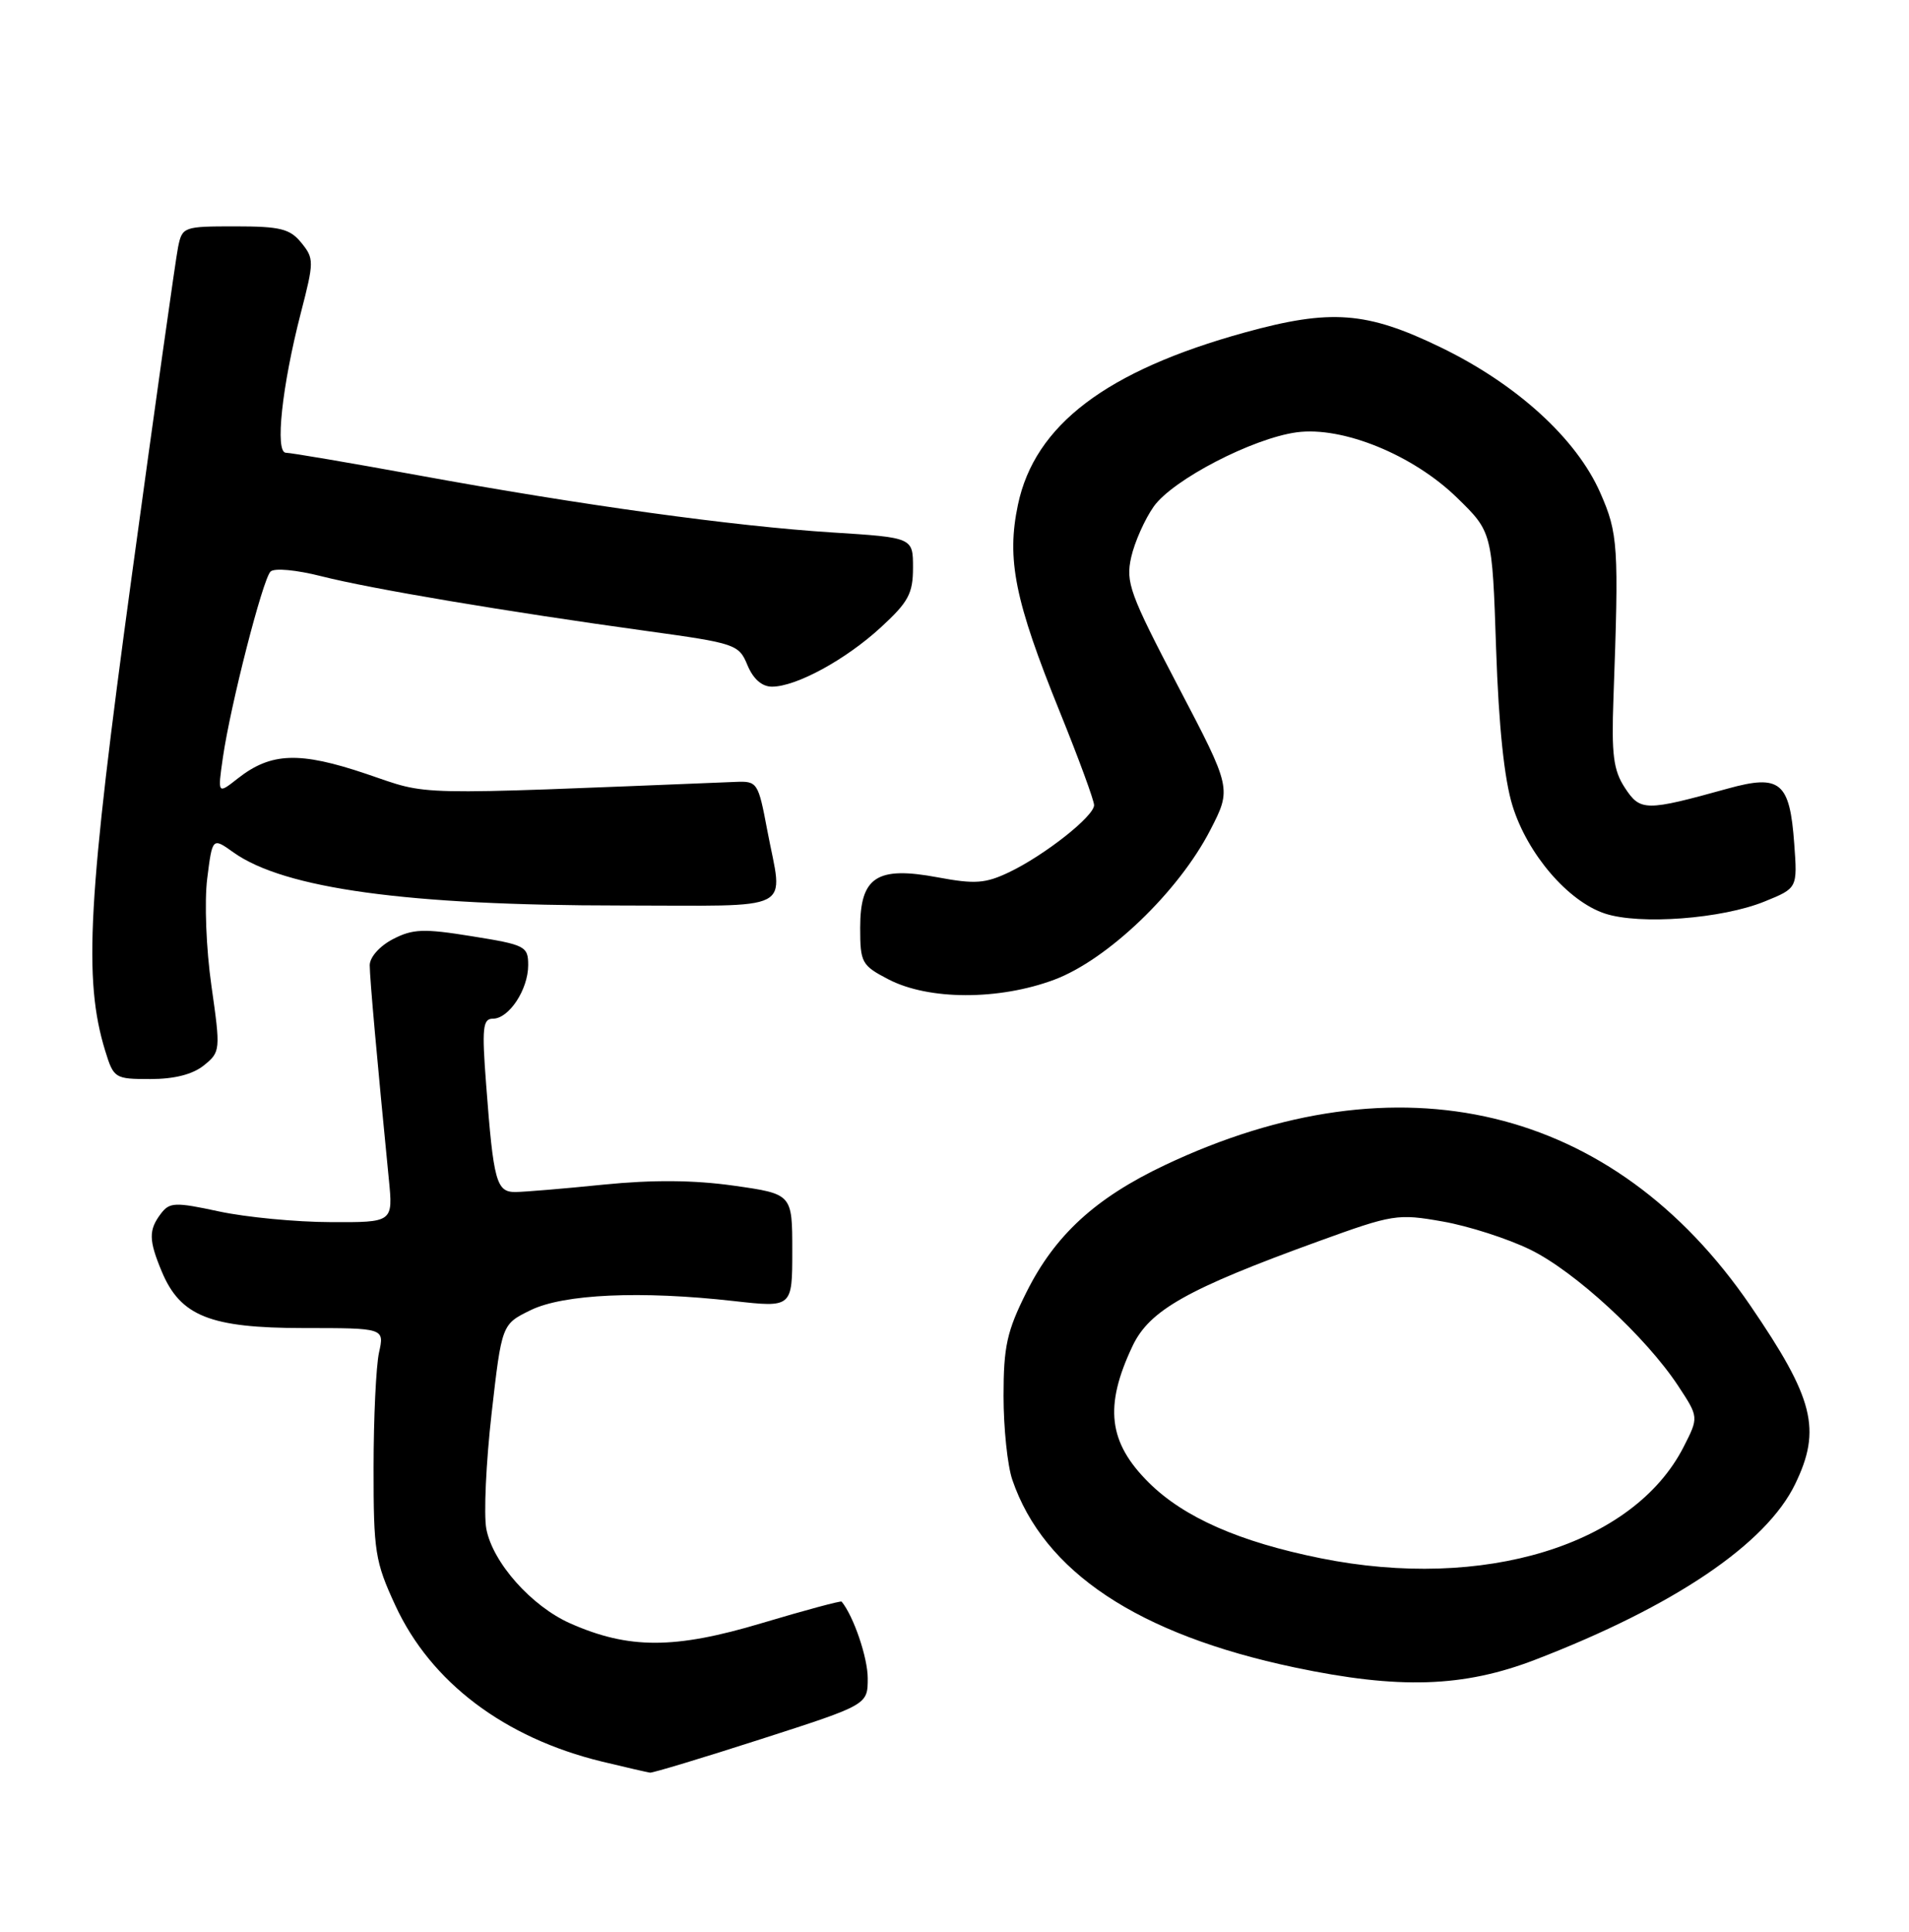 <?xml version="1.0" encoding="UTF-8" standalone="no"?>
<!DOCTYPE svg PUBLIC "-//W3C//DTD SVG 1.1//EN" "http://www.w3.org/Graphics/SVG/1.1/DTD/svg11.dtd" >
<svg xmlns="http://www.w3.org/2000/svg" xmlns:xlink="http://www.w3.org/1999/xlink" version="1.1" viewBox="0 0 253 256">
 <g >
 <path fill="currentColor"
d=" M 100.90 230.46 C 115.00 225.92 115.00 225.92 115.00 222.41 C 115.00 219.67 113.13 214.19 111.54 212.25 C 111.43 212.12 106.66 213.40 100.94 215.11 C 89.42 218.56 83.33 218.57 75.58 215.14 C 70.43 212.86 65.29 207.07 64.45 202.60 C 64.10 200.71 64.41 193.84 65.15 187.33 C 66.50 175.50 66.50 175.50 70.32 173.63 C 74.71 171.49 84.92 171.03 97.25 172.42 C 105.00 173.29 105.00 173.29 105.00 165.76 C 105.00 158.23 105.00 158.23 97.25 157.13 C 91.96 156.38 86.48 156.34 80.00 156.99 C 74.78 157.52 69.52 157.96 68.33 157.97 C 65.78 158.00 65.40 156.60 64.43 143.75 C 63.85 136.20 63.98 135.00 65.33 135.00 C 67.45 135.00 70.00 131.14 70.00 127.91 C 70.00 125.41 69.63 125.21 62.57 124.08 C 56.15 123.04 54.72 123.09 52.07 124.46 C 50.31 125.38 49.00 126.85 49.00 127.92 C 49.00 129.60 49.98 140.53 51.53 156.25 C 52.10 162.00 52.10 162.00 43.80 161.96 C 39.23 161.95 32.60 161.31 29.05 160.55 C 23.20 159.29 22.48 159.32 21.33 160.83 C 19.68 163.01 19.70 164.34 21.44 168.51 C 23.91 174.42 27.85 175.99 40.22 176.00 C 50.95 176.00 50.95 176.00 50.23 179.25 C 49.84 181.04 49.51 187.90 49.51 194.50 C 49.50 205.63 49.71 206.95 52.39 212.75 C 57.09 222.94 66.85 230.31 79.77 233.45 C 82.92 234.21 85.79 234.87 86.15 234.92 C 86.51 234.96 93.15 232.96 100.90 230.46 Z  M 203.47 219.95 C 221.86 212.87 234.07 204.62 237.91 196.68 C 241.43 189.42 240.40 185.35 231.96 173.00 C 213.82 146.48 185.46 139.68 154.37 154.41 C 145.17 158.77 139.81 163.69 136.04 171.24 C 133.44 176.43 133.00 178.45 133.00 185.01 C 133.00 189.24 133.52 194.23 134.16 196.10 C 138.32 208.30 150.81 216.60 171.60 220.98 C 185.41 223.89 193.94 223.62 203.47 219.95 Z  M 27.02 141.19 C 29.22 139.41 29.24 139.20 28.02 130.64 C 27.32 125.74 27.08 119.51 27.46 116.44 C 28.15 110.97 28.15 110.97 30.95 112.97 C 37.69 117.76 54.00 120.00 82.22 120.00 C 105.88 120.00 103.77 121.09 101.68 110.00 C 100.49 103.68 100.37 103.50 97.48 103.62 C 53.46 105.39 57.19 105.47 48.52 102.55 C 39.69 99.57 35.91 99.71 31.52 103.16 C 28.84 105.27 28.84 105.27 29.54 100.39 C 30.54 93.46 34.81 76.79 35.85 75.75 C 36.35 75.25 39.26 75.52 42.61 76.37 C 49.18 78.04 67.21 81.07 85.69 83.62 C 97.50 85.25 97.92 85.39 99.06 88.15 C 99.82 89.98 100.98 91.00 102.31 91.00 C 105.52 91.00 112.08 87.43 116.75 83.13 C 120.39 79.79 121.00 78.66 121.00 75.23 C 121.00 71.24 121.00 71.24 110.25 70.56 C 97.22 69.73 77.07 66.95 55.27 62.96 C 46.34 61.33 38.52 60.00 37.89 60.00 C 36.42 60.00 37.36 51.18 39.88 41.43 C 41.63 34.67 41.63 34.26 39.94 32.18 C 38.43 30.32 37.16 30.00 31.17 30.00 C 24.32 30.00 24.15 30.06 23.60 32.75 C 23.29 34.26 20.52 53.95 17.44 76.50 C 11.62 119.13 11.03 129.77 13.94 139.25 C 15.07 142.91 15.21 143.00 19.94 143.00 C 23.12 143.00 25.54 142.38 27.02 141.19 Z  M 139.71 129.84 C 146.79 127.19 156.19 118.18 160.40 110.00 C 163.23 104.50 163.23 104.50 156.16 91.00 C 149.71 78.67 149.17 77.18 149.92 73.83 C 150.38 71.81 151.73 68.79 152.91 67.12 C 155.45 63.56 166.02 58.08 171.86 57.29 C 177.95 56.48 187.27 60.28 193.09 65.95 C 197.76 70.50 197.76 70.50 198.28 86.00 C 198.63 96.29 199.36 103.28 200.46 106.81 C 202.45 113.20 207.82 119.46 212.71 121.07 C 217.32 122.59 228.22 121.77 233.86 119.47 C 238.22 117.70 238.22 117.70 237.79 111.82 C 237.20 103.62 235.94 102.58 228.97 104.51 C 218.08 107.53 217.39 107.52 215.35 104.41 C 213.82 102.07 213.56 100.03 213.83 92.54 C 214.56 72.34 214.46 70.70 212.08 65.30 C 208.92 58.11 200.98 50.88 190.85 45.99 C 181.11 41.28 176.36 40.92 164.98 44.06 C 146.62 49.13 137.13 56.33 134.91 66.88 C 133.38 74.13 134.48 79.58 140.46 94.35 C 142.96 100.52 145.00 106.08 145.00 106.70 C 145.00 108.17 138.45 113.34 133.74 115.59 C 130.59 117.09 129.22 117.19 124.28 116.27 C 116.22 114.76 114.00 116.20 114.00 122.94 C 114.00 127.58 114.19 127.94 117.75 129.79 C 123.08 132.56 132.36 132.58 139.71 129.84 Z  M 175.00 206.50 C 164.25 204.33 156.89 201.09 152.25 196.48 C 146.88 191.15 146.31 186.36 150.10 178.37 C 152.35 173.63 157.35 170.81 174.74 164.50 C 184.61 160.92 185.21 160.82 191.21 161.88 C 194.63 162.48 199.85 164.16 202.81 165.61 C 208.73 168.50 218.12 177.16 222.40 183.65 C 225.14 187.81 225.14 187.81 223.13 191.75 C 216.48 204.78 196.63 210.86 175.00 206.50 Z "/>
</g>
</svg>
